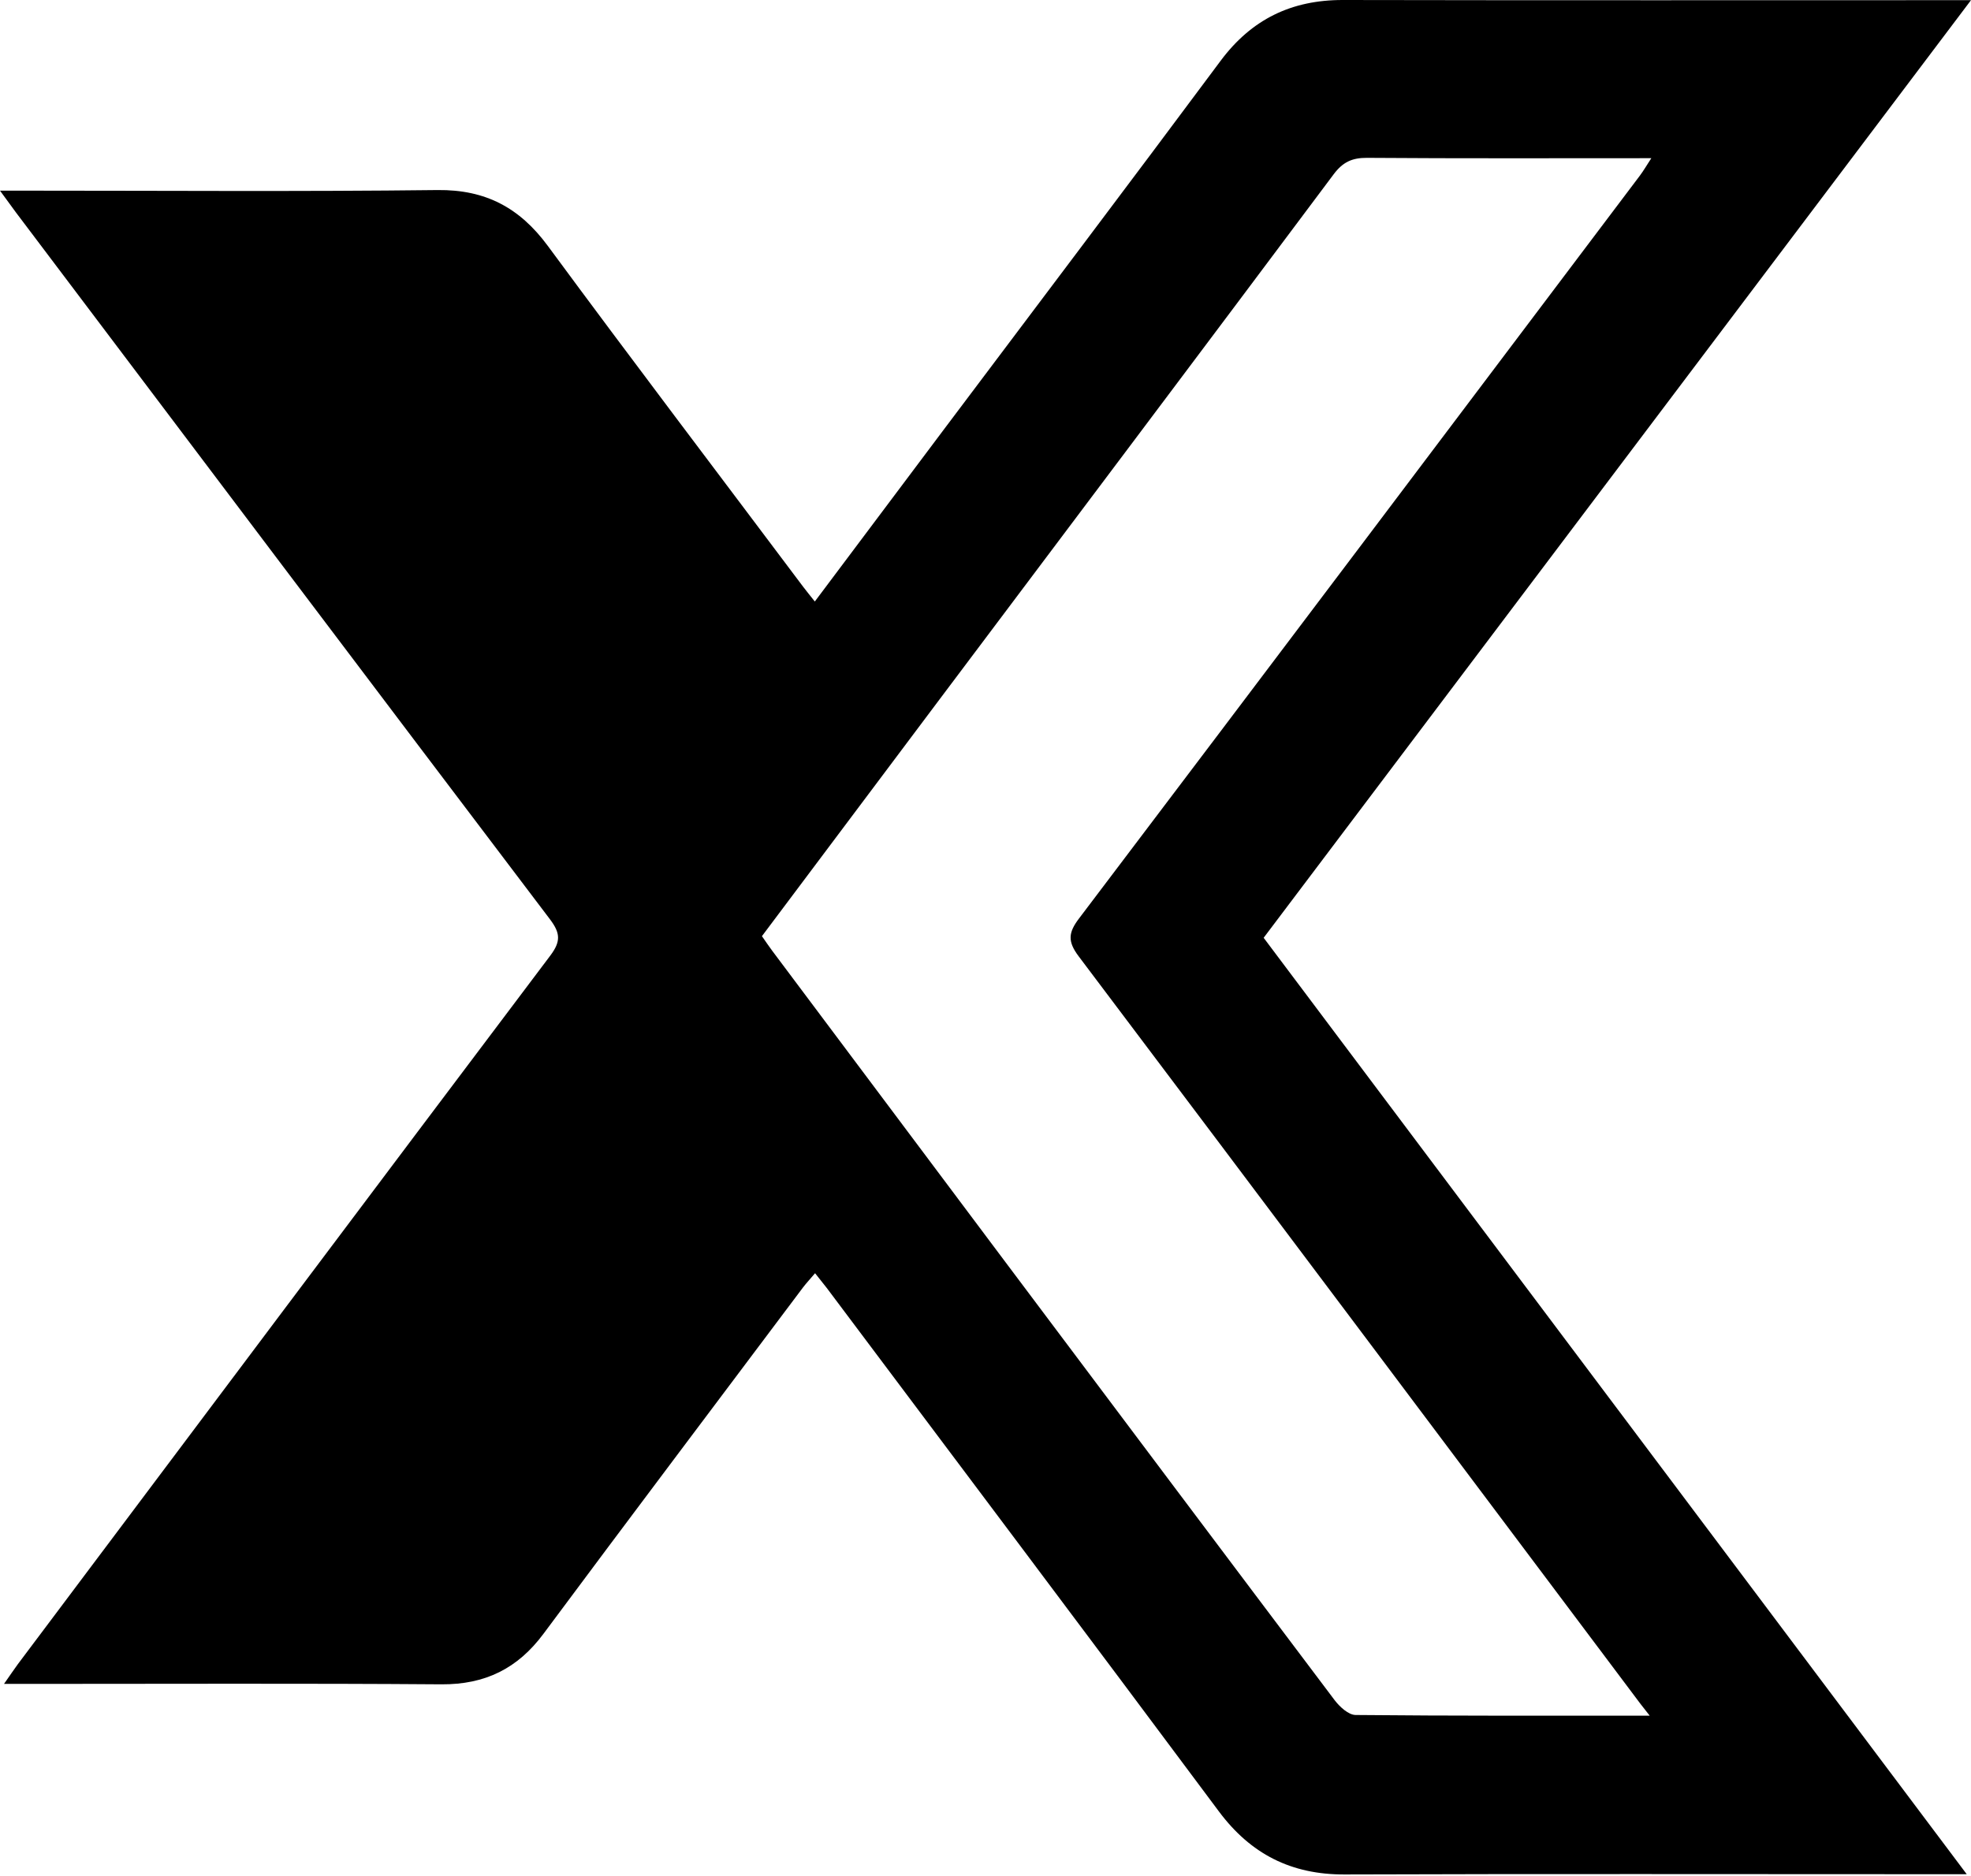 <svg width="500" height="476" viewBox="0 0 500 476" fill="none" xmlns="http://www.w3.org/2000/svg">
<path d="M500 0.043C445.93 0.043 393.312 0.108 340.673 7.1285e-05C327.605 -0.022 317.484 4.898 309.639 15.431C286.408 46.662 262.938 77.697 239.554 108.819C228.654 123.362 217.753 137.882 206.701 152.62C205.531 151.146 204.62 150.041 203.753 148.892C182.126 120.067 160.324 91.373 138.956 62.374C131.826 52.708 123.18 48.092 111.022 48.222C76.218 48.634 41.414 48.374 6.631 48.374H0C1.755 50.758 2.861 52.318 4.009 53.857C49.151 113.696 94.27 173.556 139.541 233.286C142.164 236.775 142.294 238.878 139.606 242.454C94.487 302.314 49.519 362.304 4.529 422.251C3.511 423.638 2.557 425.069 1.019 427.258H7.65C42.432 427.258 77.237 427.106 112.019 427.366C123.071 427.431 131.328 423.356 137.873 414.536C159.696 385.169 181.714 355.976 203.667 326.717C204.577 325.525 205.617 324.42 206.766 323.055C207.958 324.572 208.868 325.677 209.735 326.804C242.913 371.06 276.179 415.273 309.206 459.615C317.289 470.451 327.562 475.653 341.063 475.61C390.647 475.436 440.231 475.545 489.815 475.545H498.916C439.039 395.767 379.854 316.921 320.562 237.946C380.331 158.732 439.884 79.778 500 0.043ZM416.154 432.329C416.674 433.022 417.216 433.694 418.494 435.32C392.857 435.32 368.369 435.385 343.88 435.146C342.081 435.125 339.871 433.088 338.592 431.419C310.723 394.445 282.94 357.406 255.158 320.367C235.394 293.992 215.629 267.594 195.865 241.197C195.02 240.048 194.218 238.878 193.286 237.534C208.174 217.703 222.954 197.959 237.756 178.237C271.281 133.591 304.872 88.967 338.311 44.234C340.629 41.135 342.97 40.03 346.784 40.051C370.536 40.225 394.287 40.138 418.906 40.138C417.671 42.024 416.912 43.346 416.002 44.559C368.607 107.41 321.234 170.305 273.708 233.069C270.999 236.645 270.804 238.878 273.622 242.627C321.234 305.782 368.672 369.066 416.154 432.329Z" fill="black"/>
</svg>
